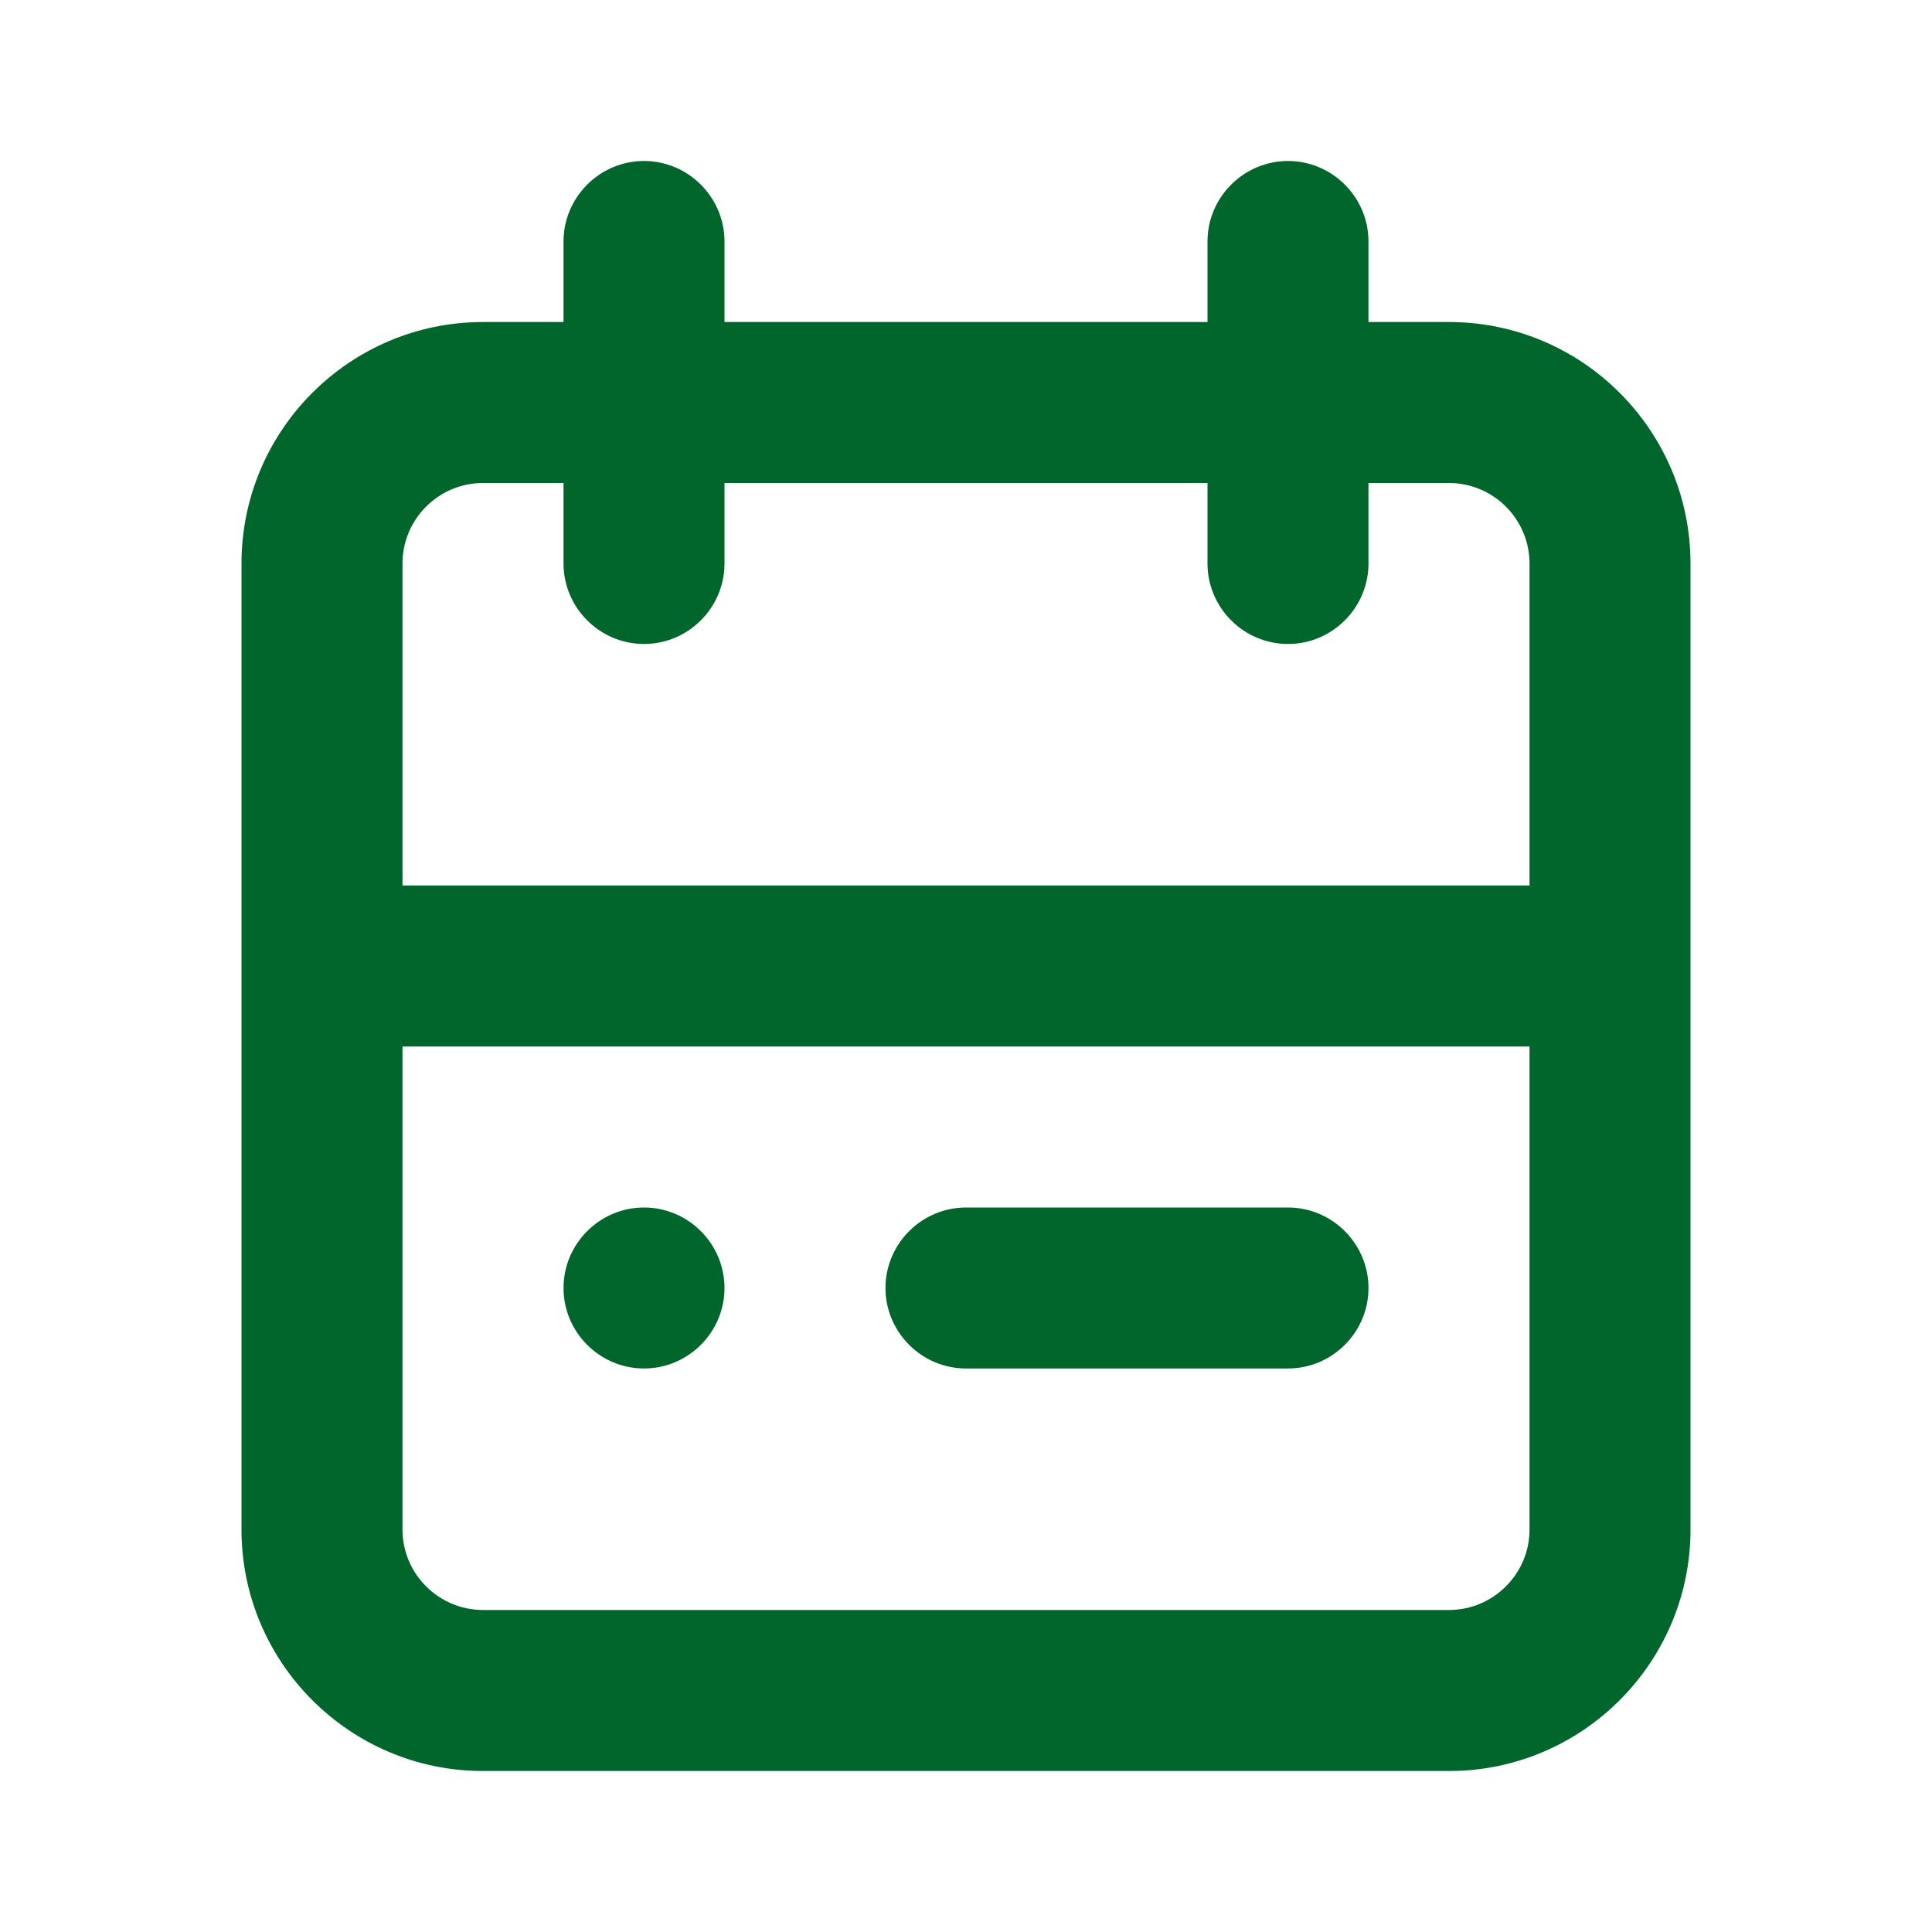 <svg width="28" height="28" viewBox="0 0 28 28" fill="none" xmlns="http://www.w3.org/2000/svg">
<path fill-rule="evenodd" clip-rule="evenodd" d="M8.167 18.667C8.167 18.025 8.692 17.5 9.333 17.5C9.975 17.5 10.5 18.025 10.5 18.667C10.5 19.308 9.975 19.833 9.333 19.833C8.692 19.833 8.167 19.308 8.167 18.667ZM14 17.5H18.667C19.308 17.5 19.833 18.025 19.833 18.667C19.833 19.308 19.308 19.833 18.667 19.833H14C13.358 19.833 12.833 19.308 12.833 18.667C12.833 18.025 13.358 17.5 14 17.5ZM21 23.333H7C6.357 23.333 5.833 22.809 5.833 22.167V15.167H22.167V22.167C22.167 22.809 21.643 23.333 21 23.333ZM7 7H8.167V8.167C8.167 8.808 8.692 9.333 9.333 9.333C9.975 9.333 10.5 8.808 10.5 8.167V7H17.5V8.167C17.5 8.808 18.025 9.333 18.667 9.333C19.308 9.333 19.833 8.808 19.833 8.167V7H21C21.643 7 22.167 7.524 22.167 8.167V12.833H5.833V8.167C5.833 7.524 6.357 7 7 7ZM21 4.667H19.833V3.5C19.833 2.858 19.308 2.333 18.667 2.333C18.025 2.333 17.5 2.858 17.5 3.5V4.667H10.5V3.5C10.5 2.858 9.975 2.333 9.333 2.333C8.692 2.333 8.167 2.858 8.167 3.5V4.667H7C5.07 4.667 3.5 6.237 3.5 8.167V22.167C3.5 24.096 5.07 25.667 7 25.667H21C22.93 25.667 24.5 24.096 24.5 22.167V8.167C24.5 6.237 22.93 4.667 21 4.667Z" fill="#00662B"/>
</svg>
